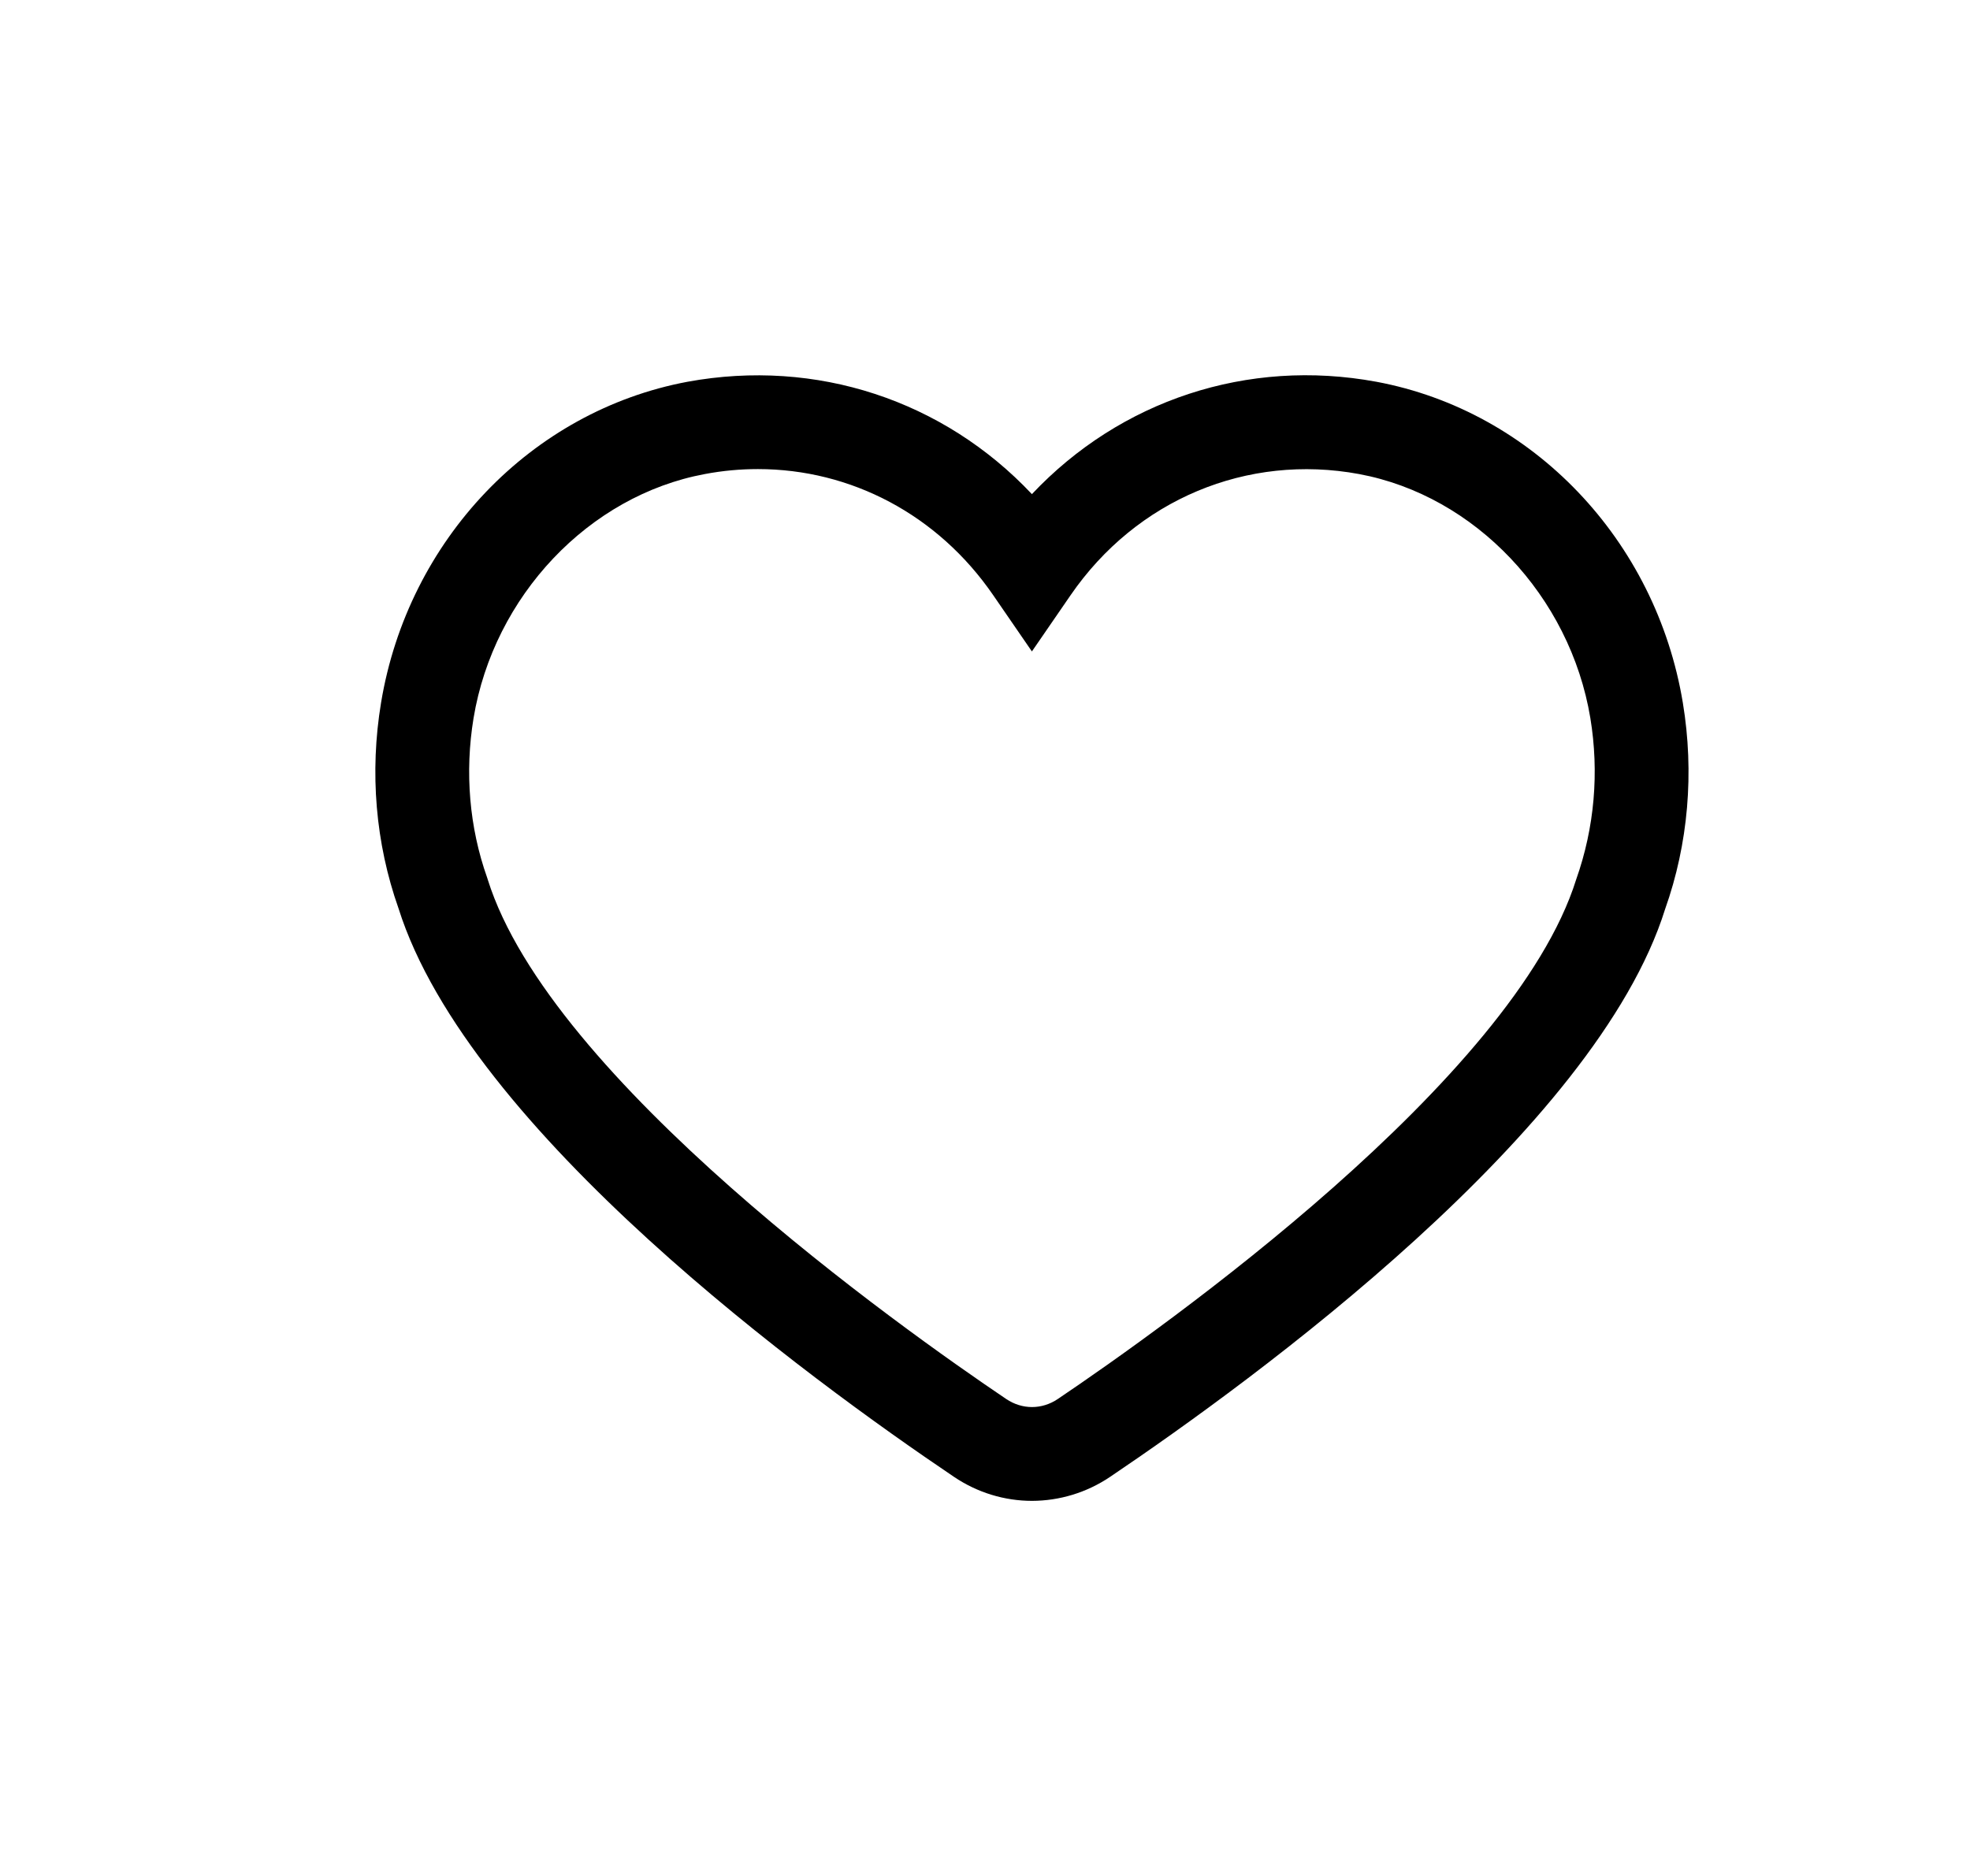 <?xml version="1.0" encoding="UTF-8"?>
<svg width="21px" height="20px" viewBox="0 0 21 20" version="1.1" xmlns="http://www.w3.org/2000/svg" xmlns:xlink="http://www.w3.org/1999/xlink">
    <title>LikeHeart_Small_20X20</title>
    <g id="LikeHeart_Small_20X20" stroke="none" stroke-width="1" fill="none" fill-rule="evenodd" transform="translate(1, 0)">
        <path d="M7.079,5.001 C6.892,5.001 6.703,5.018 6.513,5.054 C5.277,5.284 4.264,6.354 4.048,7.656 C3.953,8.233 4.003,8.822 4.193,9.357 L4.199,9.376 C4.865,11.506 8.598,14.154 9.726,14.915 C9.897,15.03 10.107,15.029 10.276,14.915 C11.404,14.154 15.135,11.509 15.802,9.376 C15.998,8.822 16.048,8.233 15.953,7.656 C15.737,6.354 14.724,5.284 13.488,5.054 C12.295,4.833 11.114,5.325 10.412,6.346 L10,6.945 L9.588,6.346 C8.998,5.487 8.071,5.001 7.079,5.001 M10.002,16.001 C9.711,16.001 9.421,15.915 9.168,15.744 C7.636,14.711 3.996,12.056 3.248,9.684 C3.003,8.991 2.939,8.233 3.062,7.492 C3.349,5.757 4.662,4.382 6.329,4.07 C7.704,3.818 9.059,4.269 10,5.268 C10.942,4.269 12.297,3.816 13.672,4.07 C15.339,4.381 16.652,5.757 16.939,7.493 C17.062,8.236 16.997,8.997 16.75,9.692 C16.013,12.051 12.368,14.71 10.835,15.744 C10.582,15.915 10.292,16 10.002,16.001" id="Fill-2" fill="#000000"></path>
    </g>
</svg>